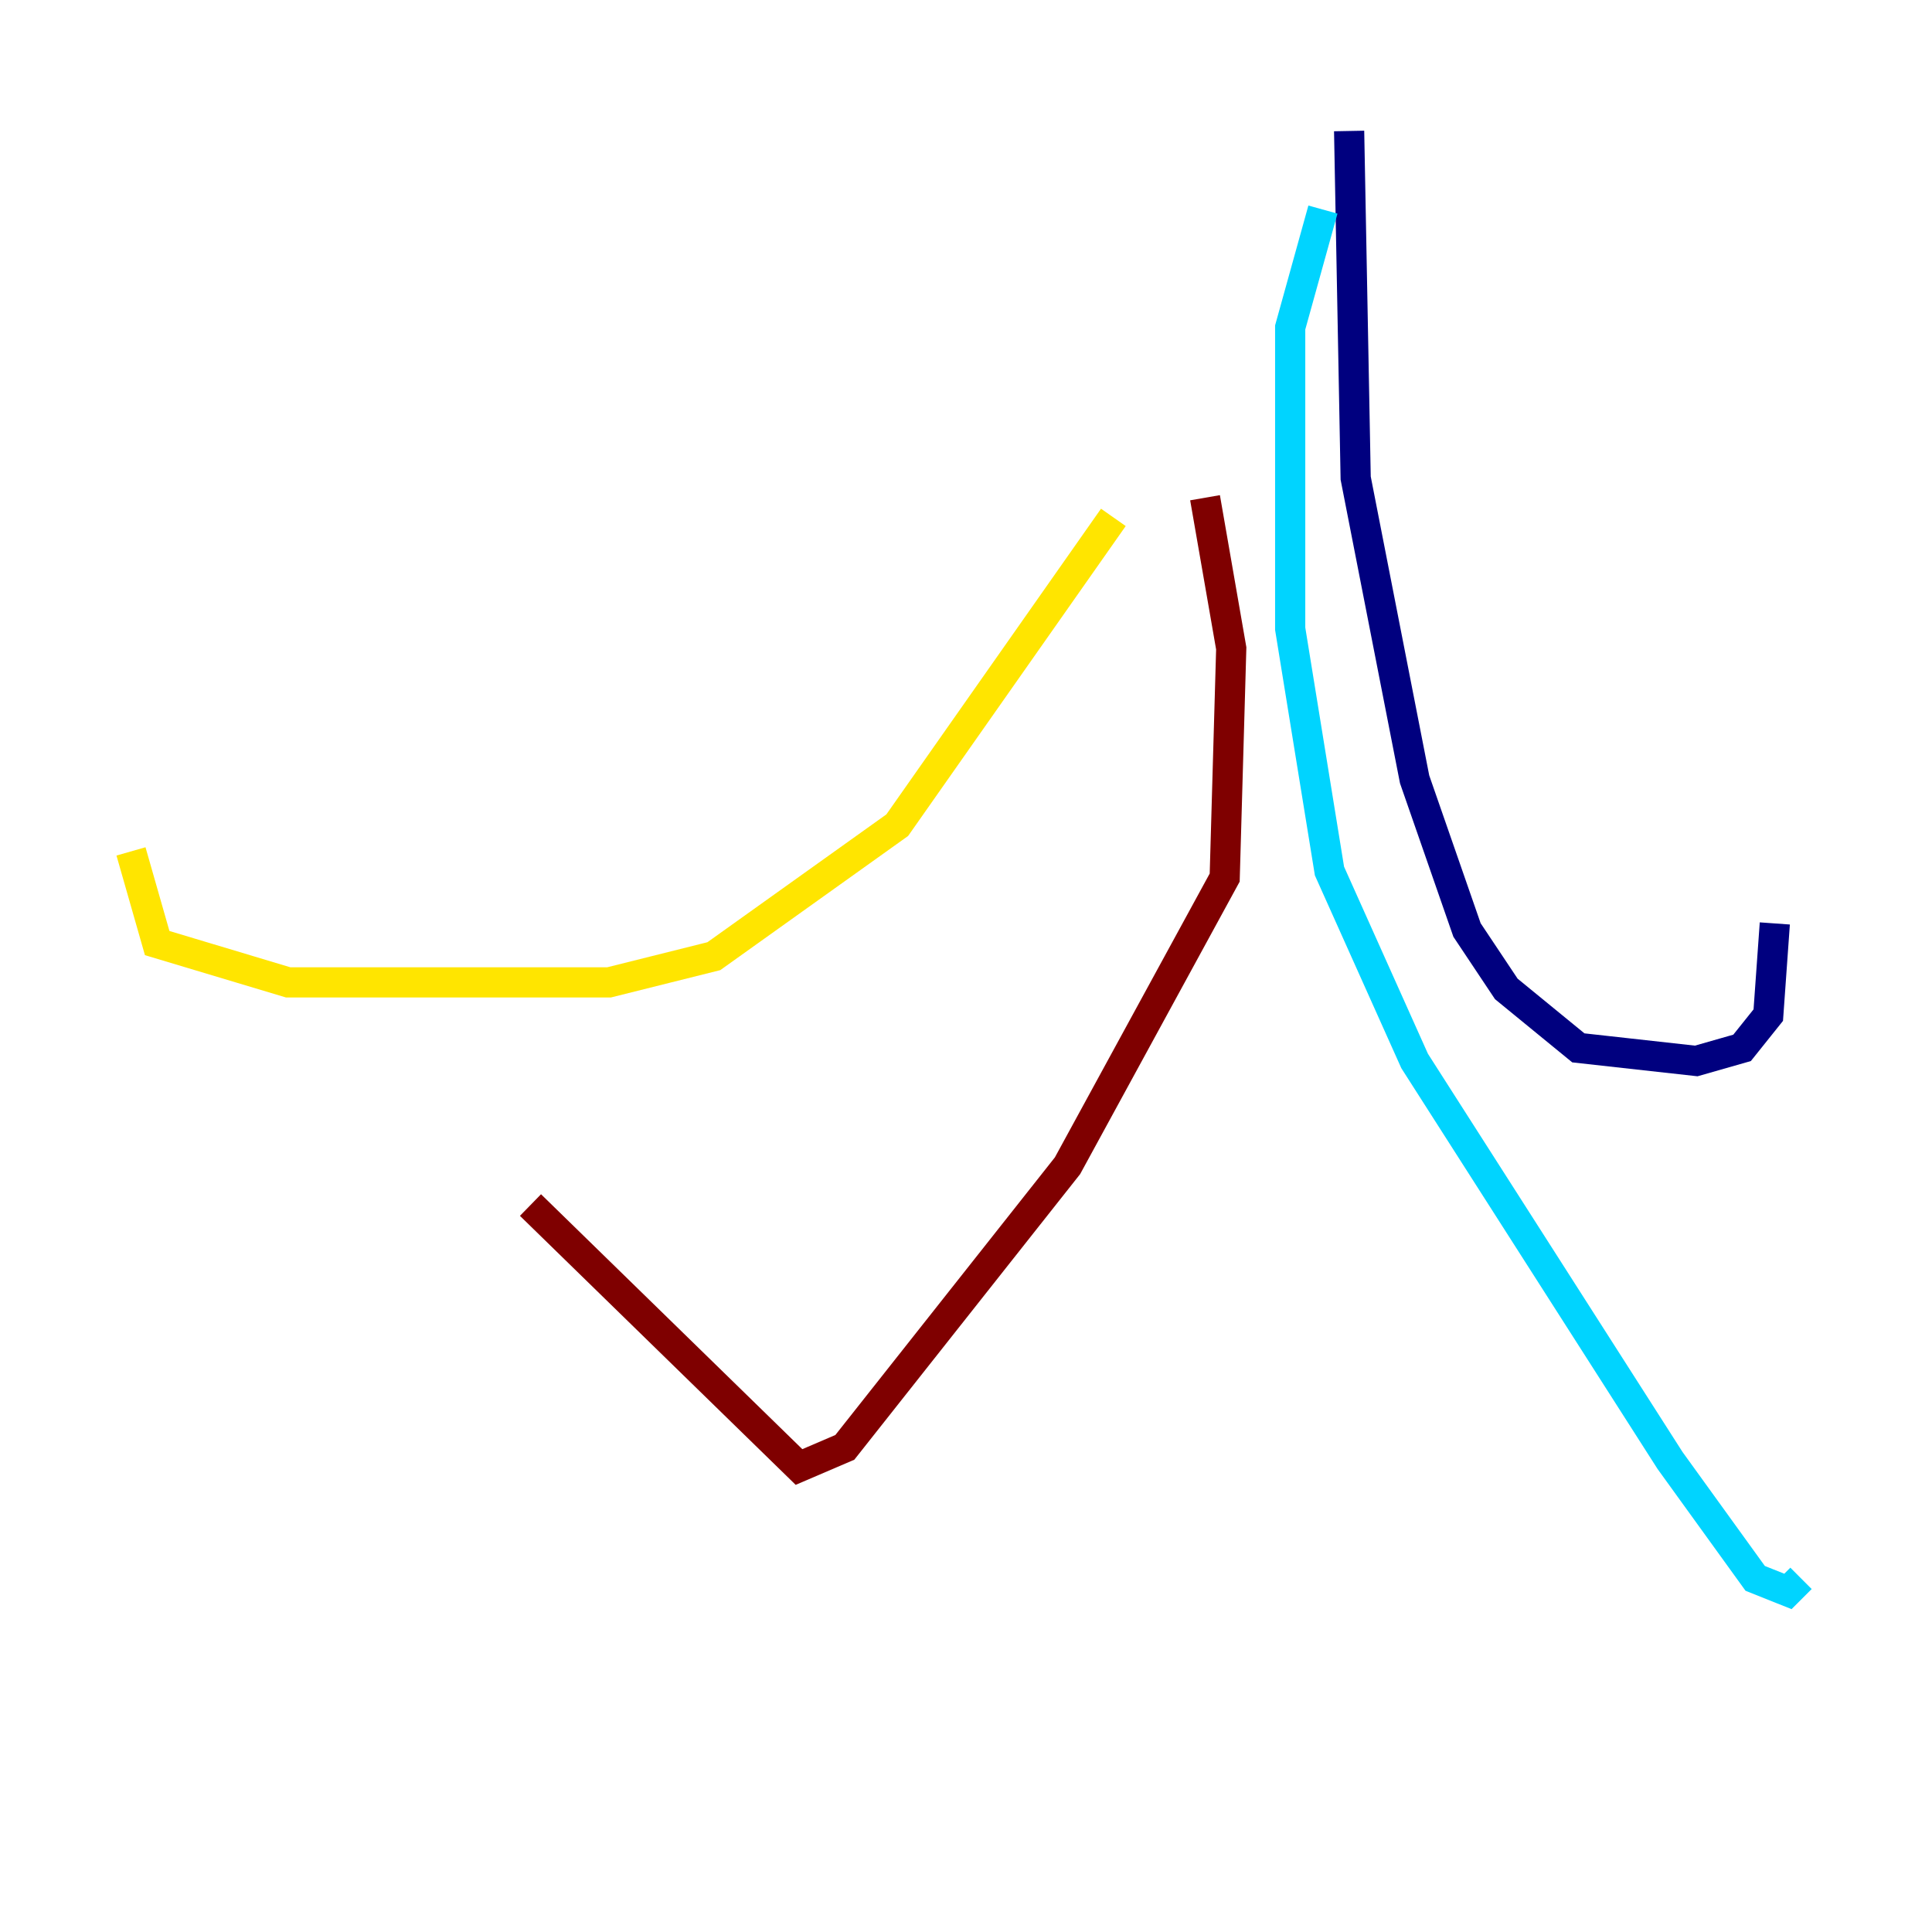 <?xml version="1.0" encoding="utf-8" ?>
<svg baseProfile="tiny" height="128" version="1.2" viewBox="0,0,128,128" width="128" xmlns="http://www.w3.org/2000/svg" xmlns:ev="http://www.w3.org/2001/xml-events" xmlns:xlink="http://www.w3.org/1999/xlink"><defs /><polyline fill="none" points="89.383,8.678 89.817,31.675 93.722,51.634 97.193,61.614 99.797,65.519 104.57,69.424 112.38,70.291 115.417,69.424 117.153,67.254 117.586,61.18" stroke="#00007f" stroke-width="2" /><polyline fill="none" points="87.647,13.885 85.478,21.695 85.478,41.654 88.081,57.709 93.722,70.291 110.644,96.759 116.285,104.57 118.454,105.437 119.322,104.57" stroke="#00d4ff" stroke-width="2" /><polyline fill="none" points="73.763,34.278 59.444,54.671 47.295,63.349 40.352,65.085 19.091,65.085 10.414,62.481 8.678,56.407" stroke="#ffe500" stroke-width="2" /><polyline fill="none" points="79.837,32.976 81.573,42.956 81.139,58.142 70.725,77.234 55.973,95.891 52.936,97.193 35.146,79.837" stroke="#7f0000" stroke-width="2" /></svg>
